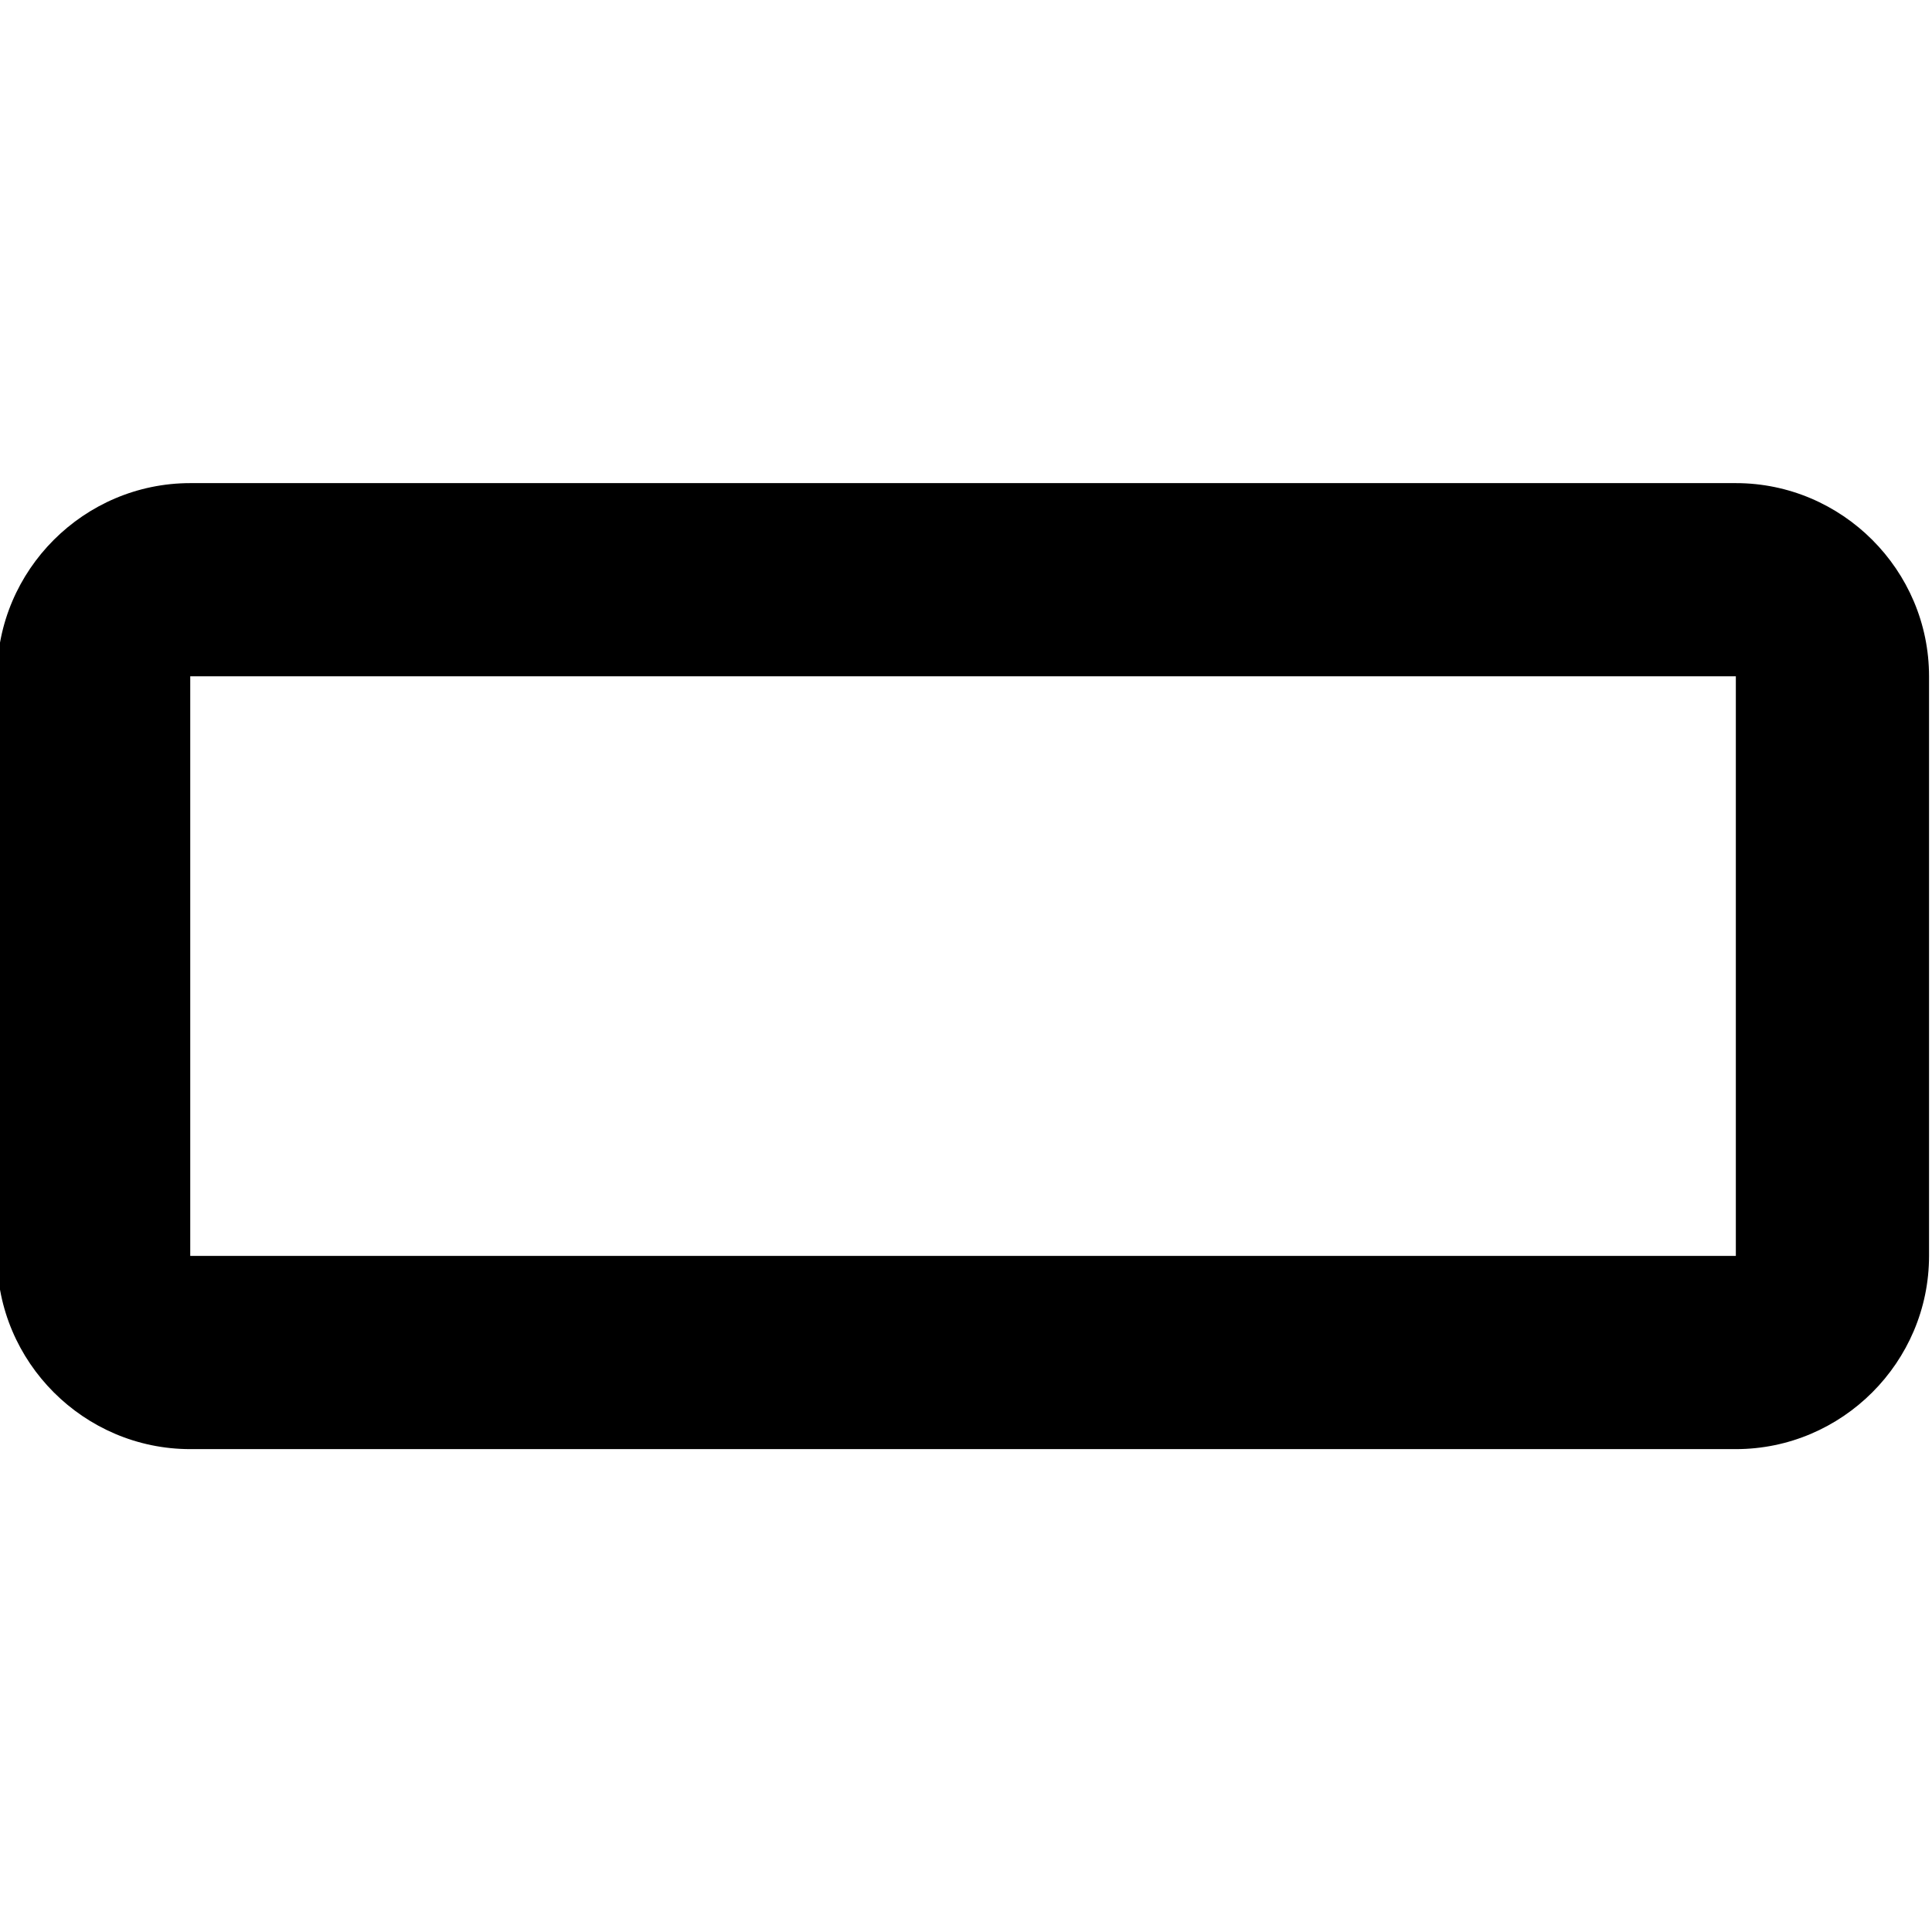 <?xml version="1.0" encoding="utf-8"?>
<!-- Generator: Adobe Illustrator 15.1.0, SVG Export Plug-In . SVG Version: 6.00 Build 0)  -->
<!DOCTYPE svg PUBLIC "-//W3C//DTD SVG 1.1//EN" "http://www.w3.org/Graphics/SVG/1.1/DTD/svg11.dtd">
<svg version="1.1" id="Layer_1" xmlns="http://www.w3.org/2000/svg" xmlns:xlink="http://www.w3.org/1999/xlink" x="0px" y="0px"
	 width="1000px" height="1000px" viewBox="0 0 1000 1000" enable-background="new 0 0 1000 1000" xml:space="preserve">
<g>
	<g>
		<path d="M898.469,250.062h-800c-55,0-100,45-100,100v300c0,55,45,100,100,100h800c55,0,100-45,100-100v-300
			C998.469,295.062,953.469,250.062,898.469,250.062z M898.469,650.062h-800v-300h800V650.062z"/>
	</g>
</g>
</svg>
